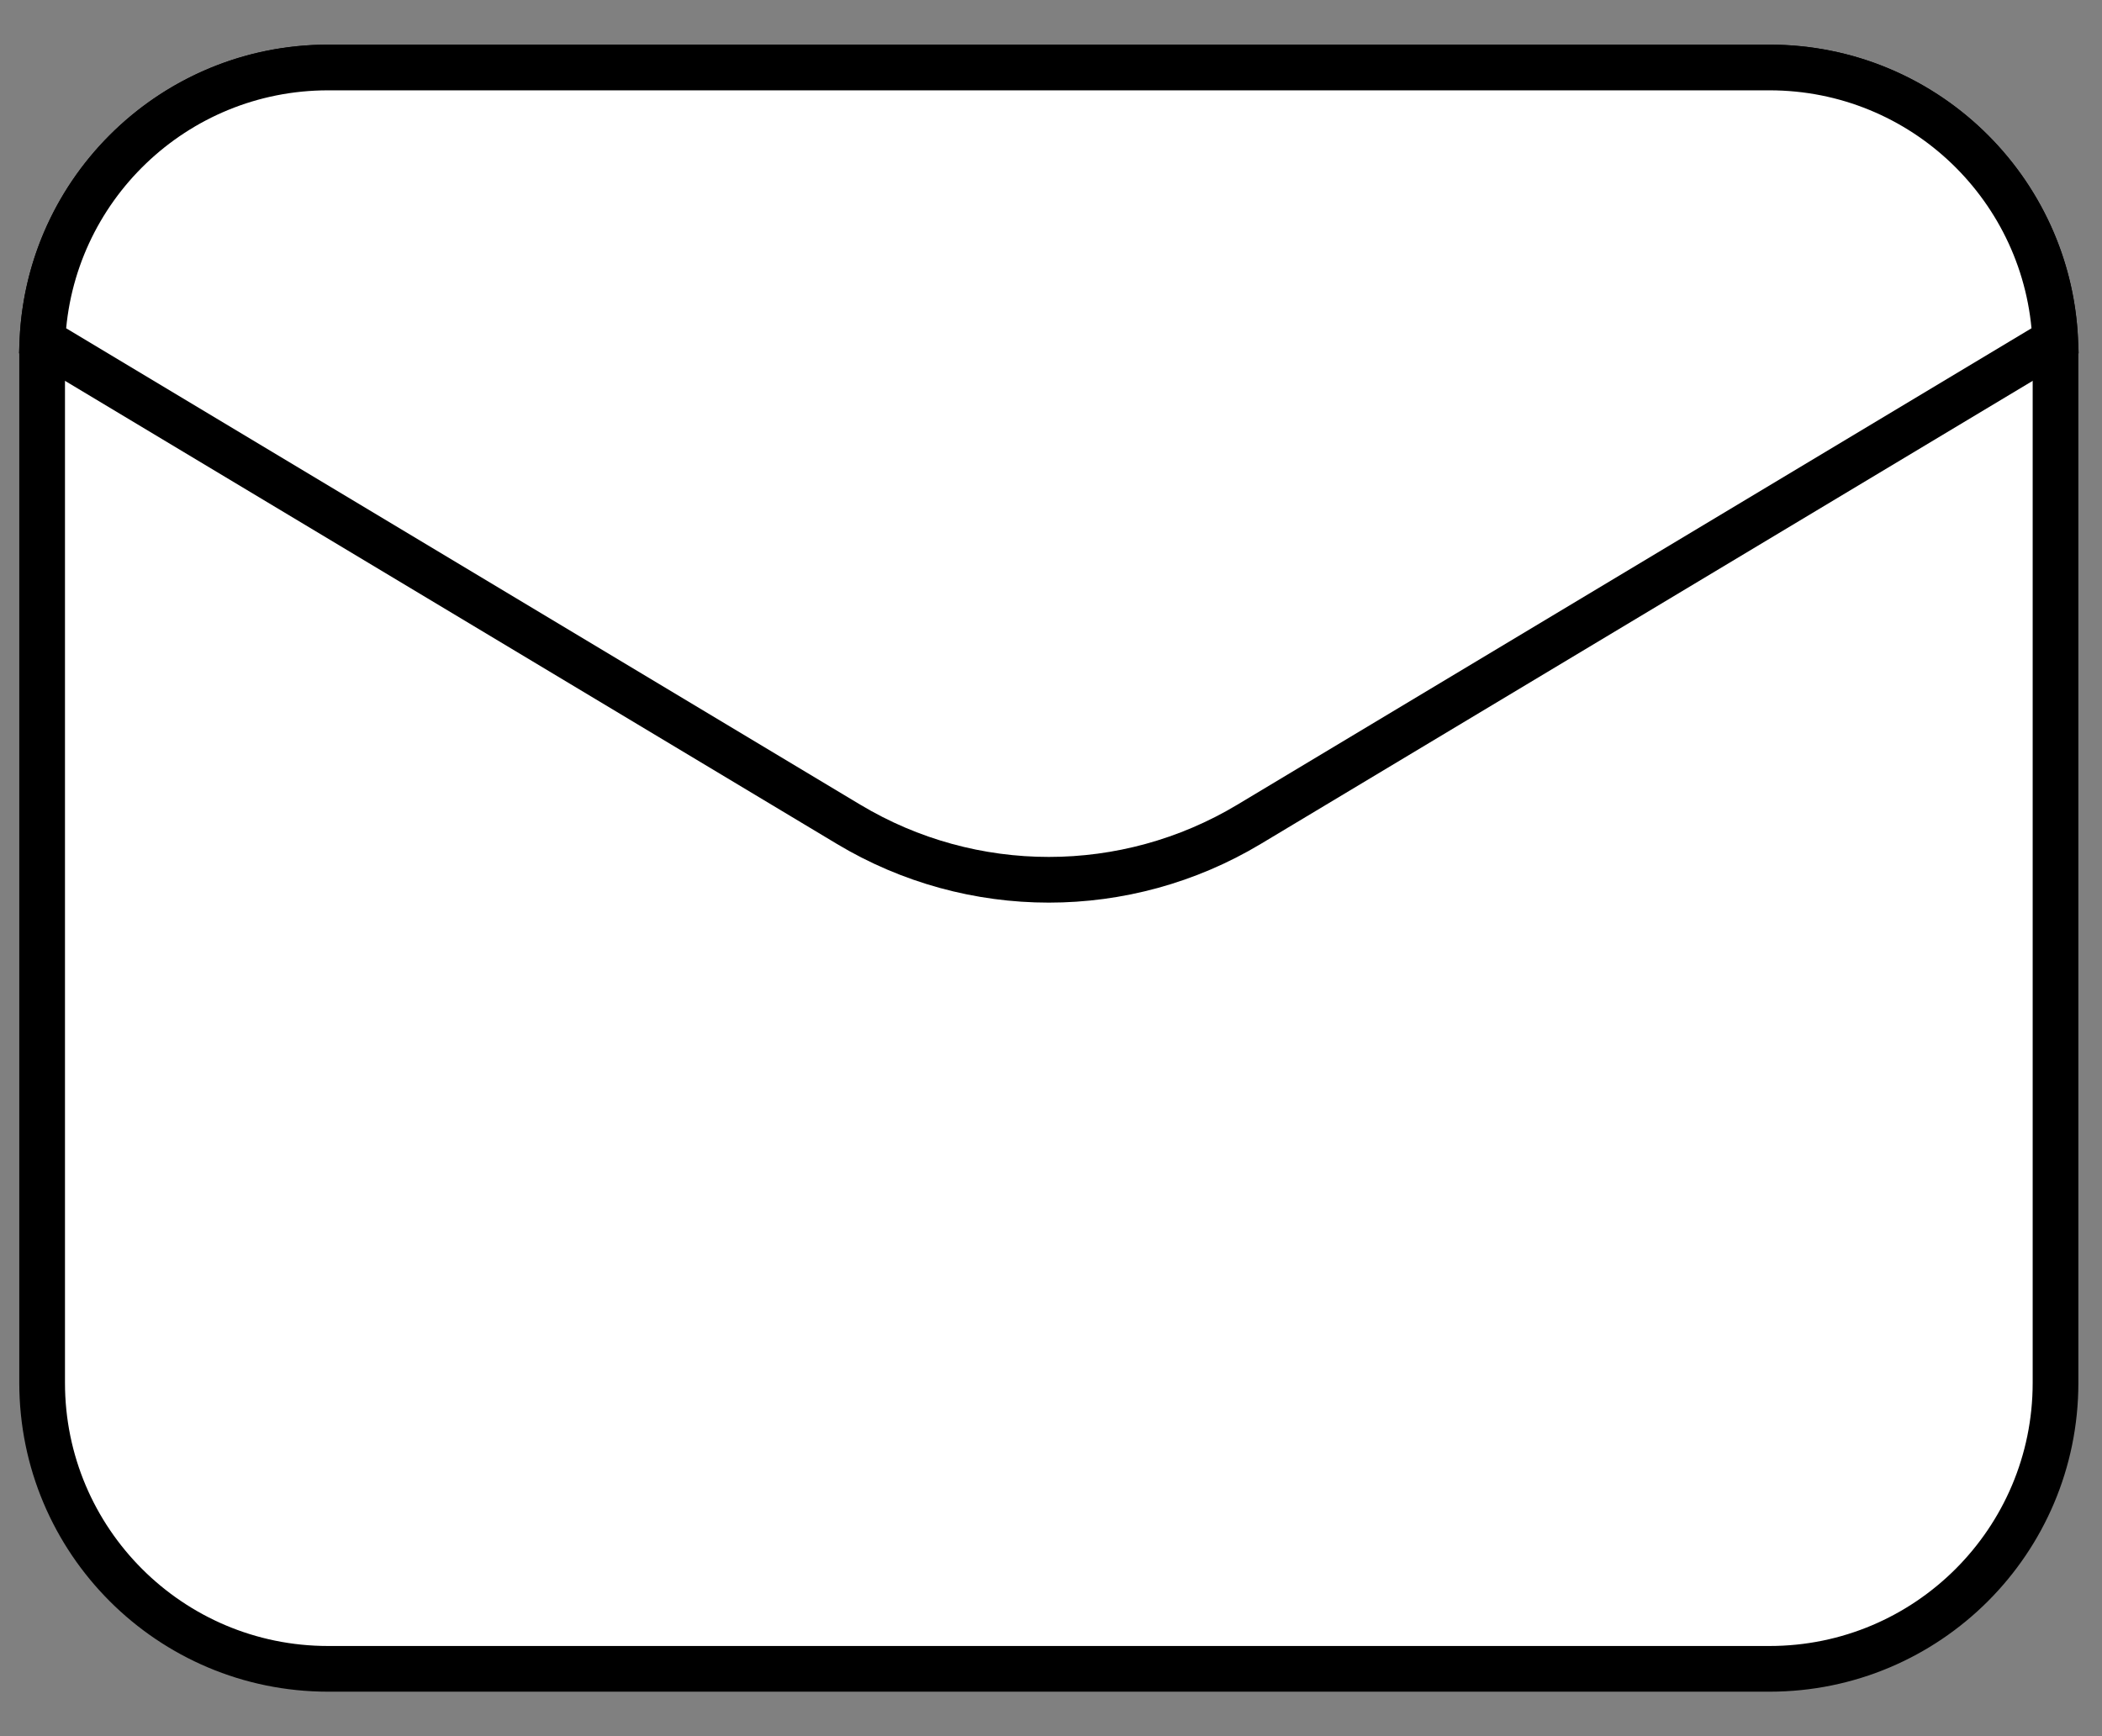 <svg width="46" height="38" viewBox="0 0 46 38" fill="none" xmlns="http://www.w3.org/2000/svg">
<rect x="0" y="0" width="46" height="38" fill="#808080" stroke="none"/>
<path d="M38.724 36.526H7.181C3.724 36.526 0.922 33.724 0.922 30.267V7.736C0.922 4.279 3.724 1.477 7.181 1.477H38.724C42.181 1.477 44.983 4.279 44.983 7.736V30.267C44.983 33.724 42.181 36.526 38.724 36.526Z" fill="white" stroke="black"/>
<path d="M18.573 18.043L0.928 7.456C1.074 4.129 3.818 1.477 7.181 1.477H38.724C42.088 1.477 44.831 4.129 44.977 7.456L27.332 18.043C27.332 18.043 27.332 18.043 27.332 18.043C24.636 19.66 21.269 19.66 18.573 18.043C18.573 18.043 18.573 18.043 18.573 18.043Z" fill="white" stroke="black"/>
</svg>
